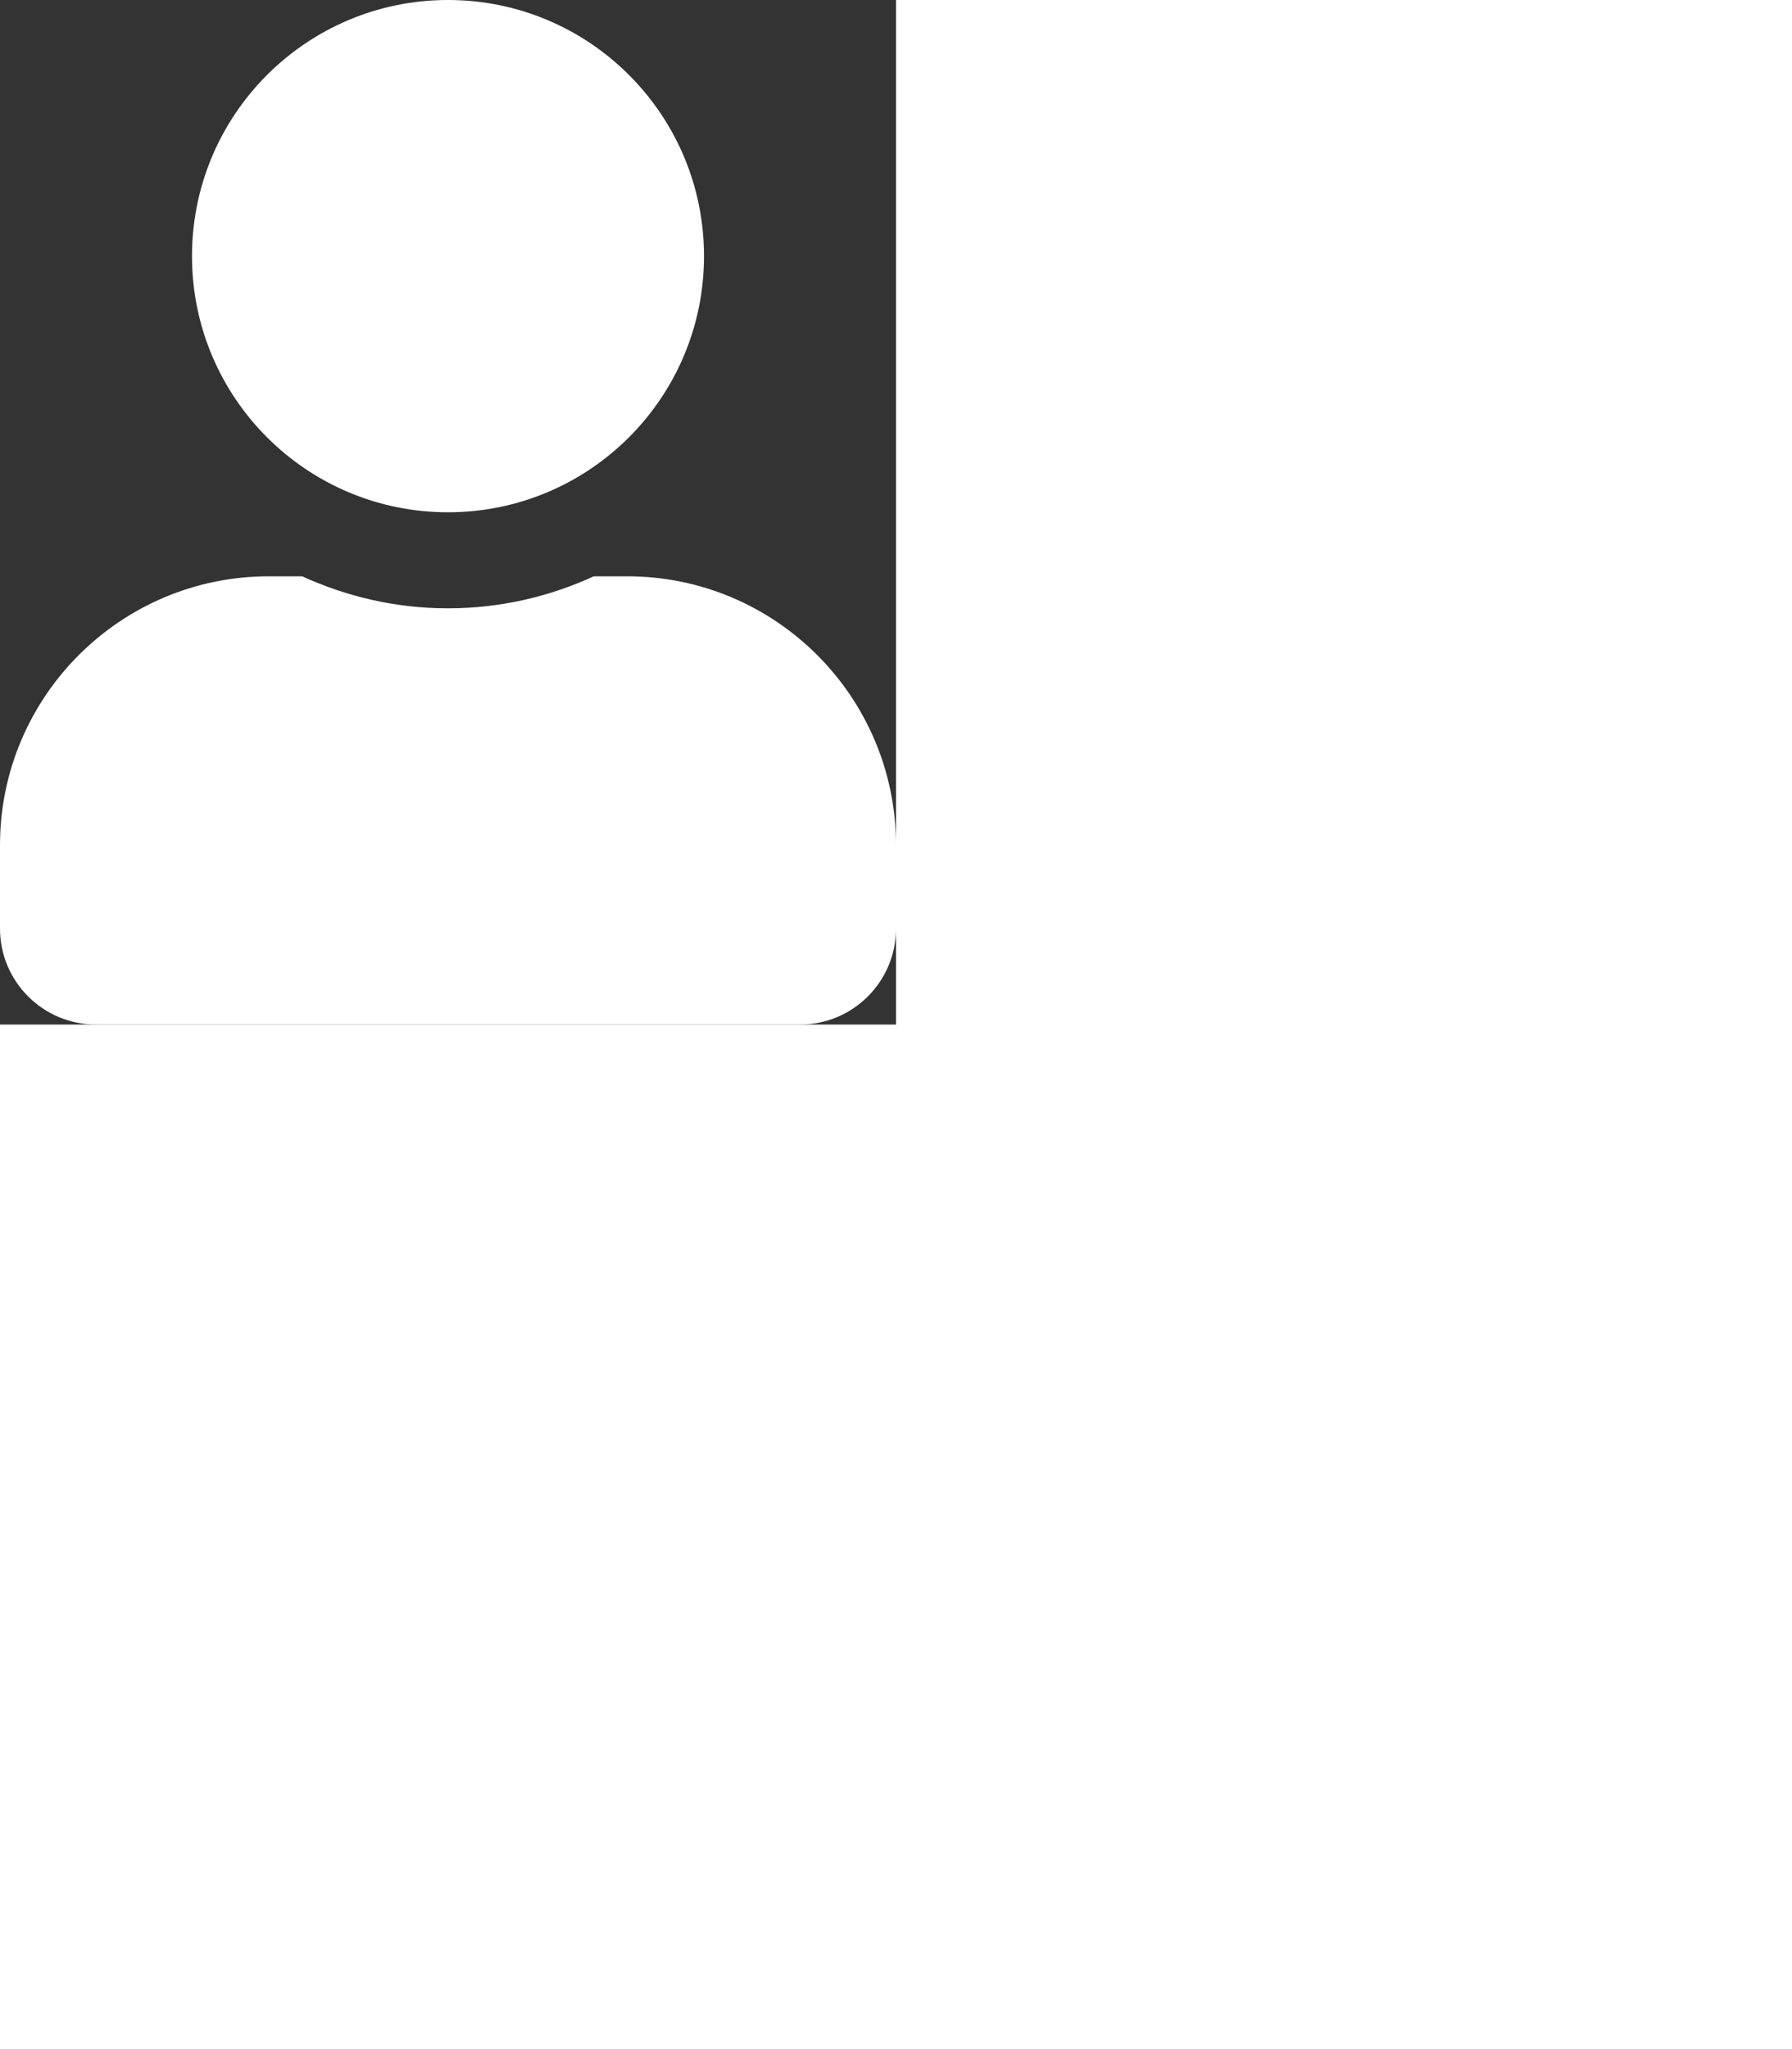 <svg aria-hidden="true"
    focusable="false"
    data-prefix="fas"
    data-icon="user"
    className="svg-inline--fa fa-user fa-w-14"
    role="img"
    xmlns="http://www.w3.org/2000/svg"
    viewBox="0 0 448 512"
    transform="scale(0.5)">
    <rect x="0" y="0" width="448" height="512" fill="#333333" stroke="none"/>
    <path fill="white" d="M224 256c70.7 0 128-57.3 128-128S294.7 0 224 0 96 57.3 96 128s57.3 128 128 128zm89.6 32h-16.7c-22.2 10.2-46.9 16-72.9 16s-50.6-5.8-72.9-16h-16.7C60.2 288 0 348.2 0 422.4V464c0 26.5 21.5 48 48 48h352c26.5 0 48-21.5 48-48v-41.6c0-74.2-60.2-134.4-134.4-134.4z"></path>
</svg>